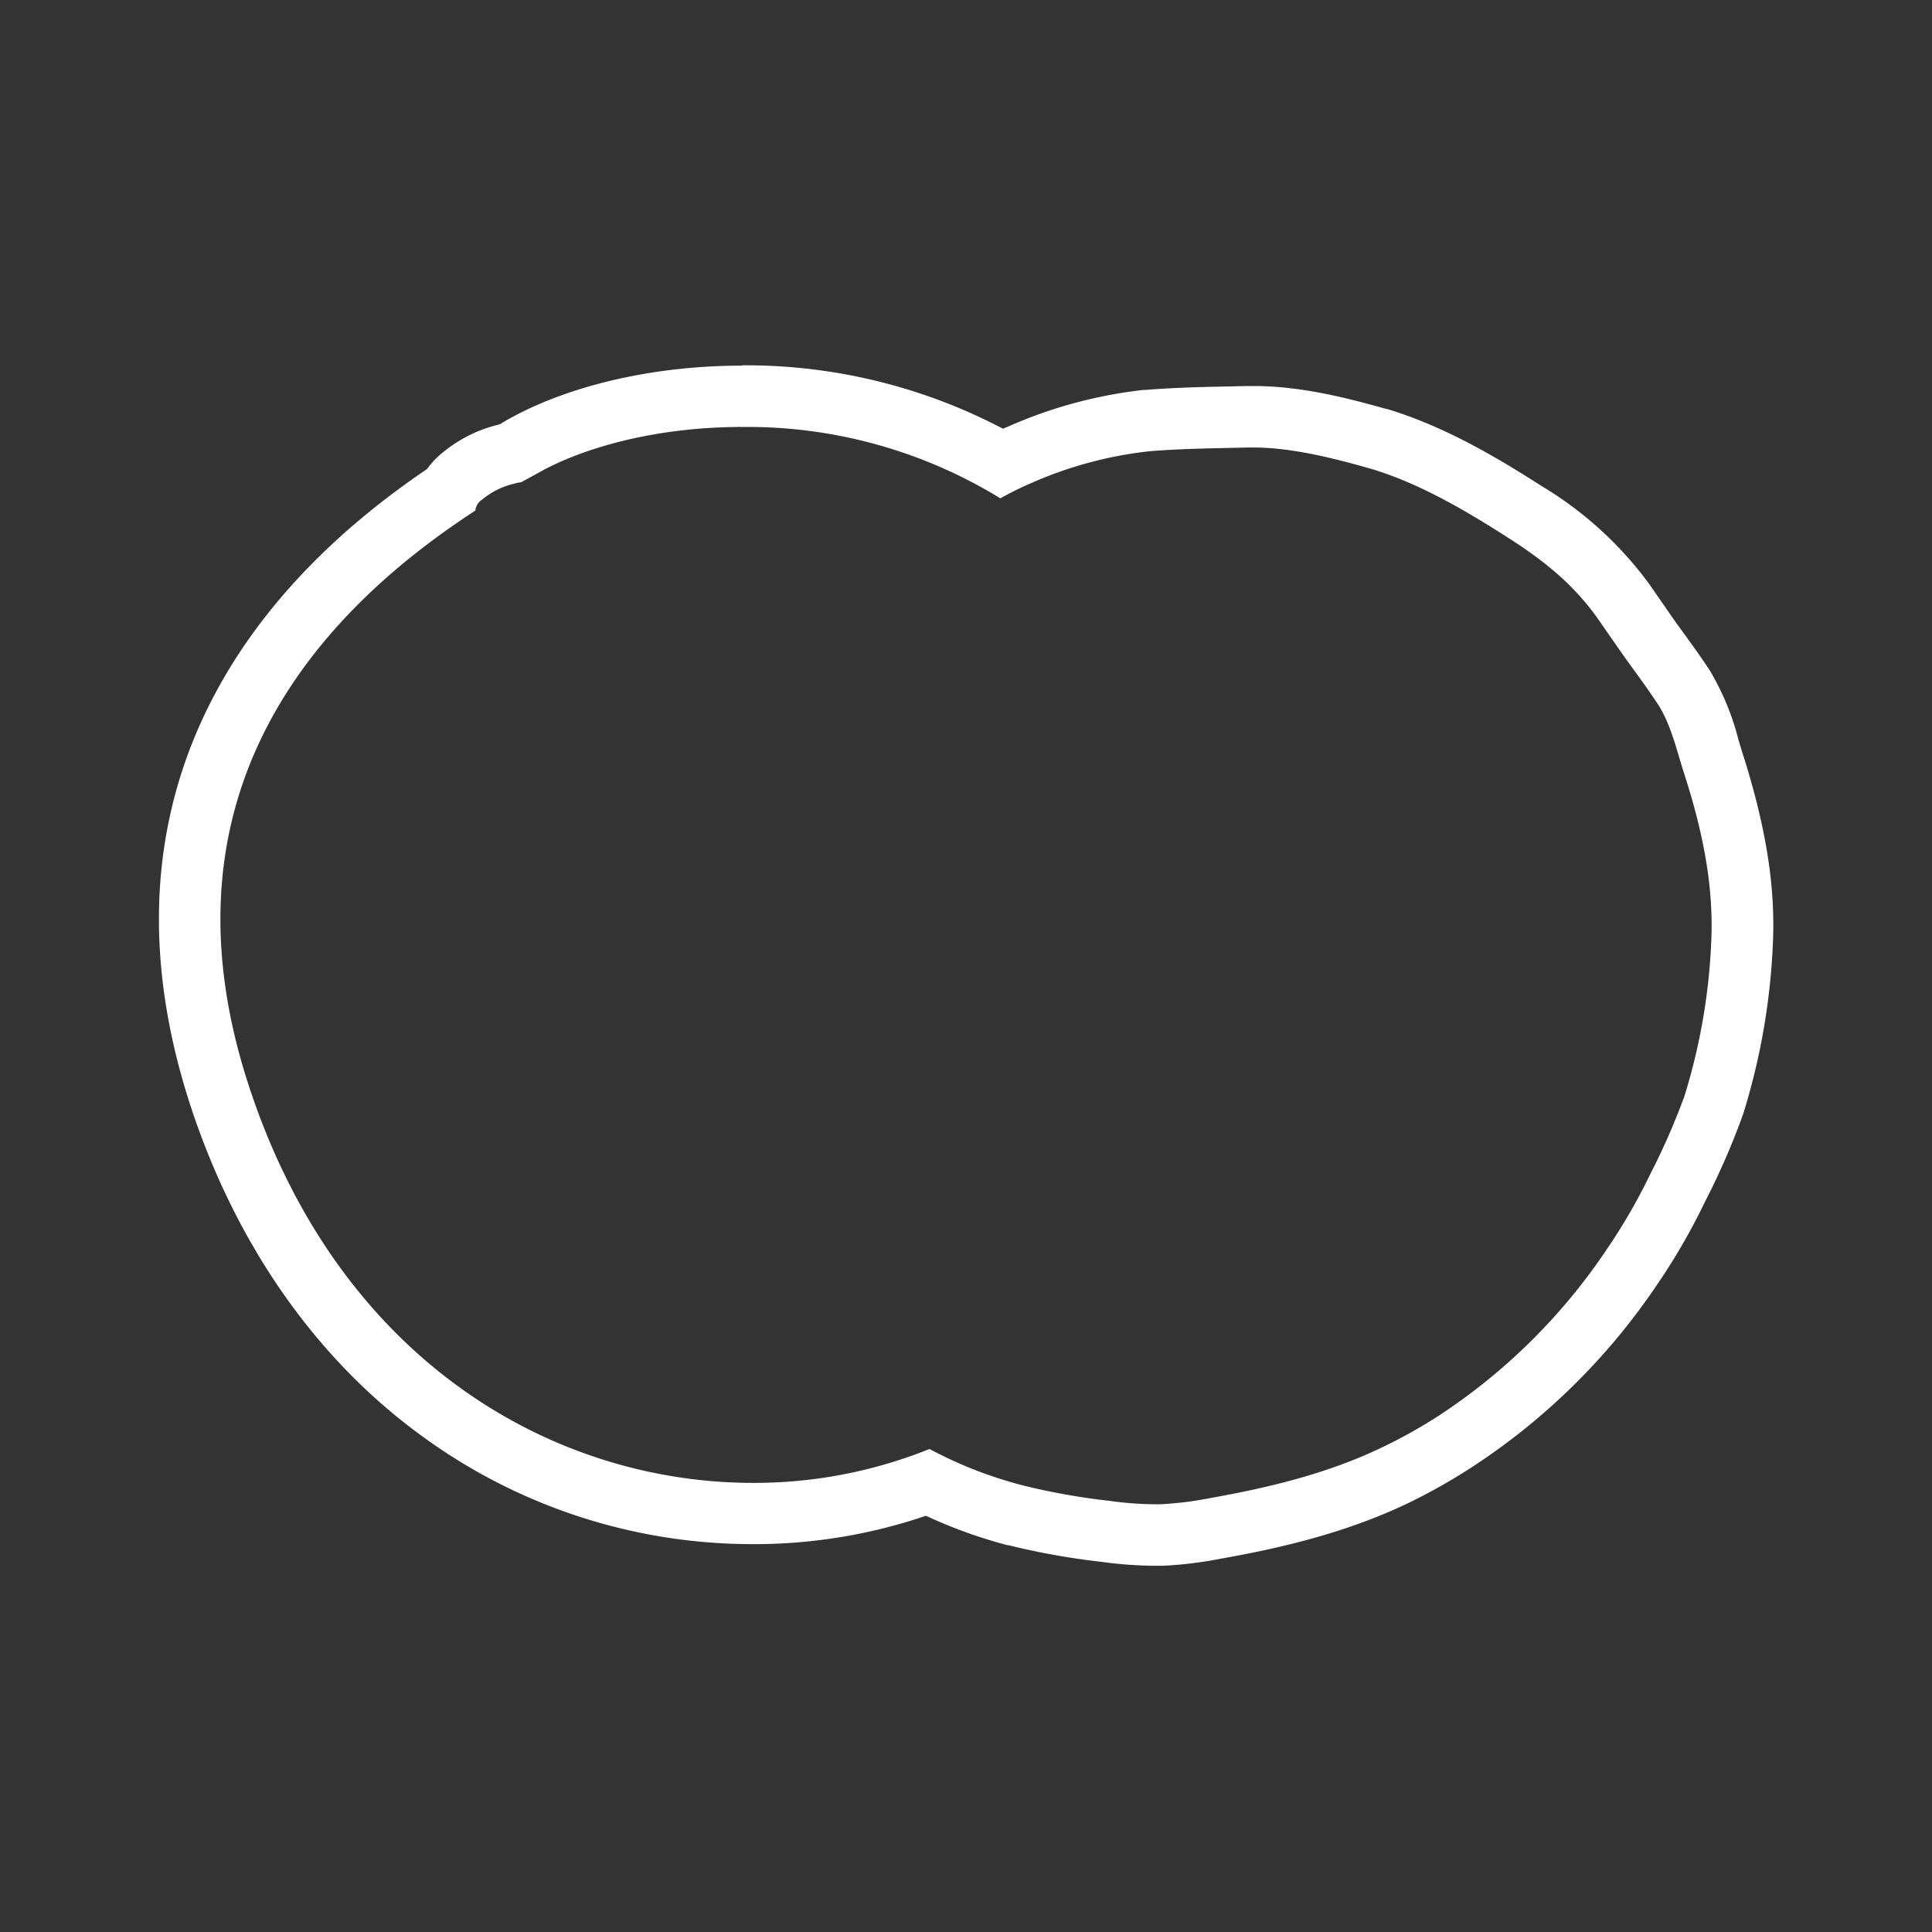 <svg id="fd4de14c-03e8-40e7-a3bb-8a7fb58d5a2a" data-name="Layer 1" xmlns="http://www.w3.org/2000/svg" viewBox="0 0 252 252"><rect x="0" y="0" width="252" height="252" fill="#333333" stroke="none"/><path d="M96.84,55.69A63.07,63.07,0,0,1,130.48,65a44.12,44.12,0,0,1,4.05-2A52.23,52.23,0,0,1,150,58.85c4.27-.34,8.56-.38,12.83-.48h.63c5,0,10.37,1.37,15.17,2.72,6.37,1.87,12.48,5.46,18,9,4.71,3,8.61,6.1,11.84,10.69l2.78,4c1.64,2.35,3.32,4.52,5,7.08s2.47,6.09,3.41,9c2.22,6.88,3.86,14.13,3.56,21.59A78.94,78.94,0,0,1,219.7,143a90.71,90.71,0,0,1-4.5,10.25,75.53,75.53,0,0,1-5.82,10,77.34,77.34,0,0,1-22,21.59,66.31,66.31,0,0,1-7.22,4c-7.09,3.39-14.72,5.21-22.31,6.56a45,45,0,0,1-6.54.81H151a44.42,44.42,0,0,1-6.31-.45,87.46,87.46,0,0,1-11.23-2A55,55,0,0,1,121.24,189a61.21,61.21,0,0,1-23,4.42c-25.92,0-53.76-15.72-65.61-51.27C20.49,105.84,38.65,81.77,62,66.6a1.91,1.91,0,0,1,.84-1.4,10.33,10.33,0,0,1,2.66-1.61,10.06,10.06,0,0,1,1.5-.48,4.58,4.58,0,0,1,1-.21h0c.91-.52,1.83-1,2.75-1.52,6.21-3.33,15.6-5.69,26-5.69m0-8c-11.07,0-21.93,2.42-29.79,6.64-.57.3-1.14.62-1.73,1l-.26.07h0a19.56,19.56,0,0,0-2.59.84,18.47,18.47,0,0,0-4.74,2.87,11.22,11.22,0,0,0-1.94,2.07C42.27,70.27,32.52,81,26.78,93c-7.43,15.55-8,32.93-1.79,51.67,6.05,18.14,16.58,33,30.46,42.94a73,73,0,0,0,42.74,13.8,69.51,69.51,0,0,0,22.58-3.7,63.44,63.44,0,0,0,10.66,3.84l.11,0a96,96,0,0,0,12.13,2.17,52.76,52.76,0,0,0,7.32.51h.73a52.91,52.91,0,0,0,7.61-.94c6.85-1.22,15.79-3.14,24.28-7.2a75.56,75.56,0,0,0,8.11-4.55A85,85,0,0,0,216,167.77a82.49,82.49,0,0,0,6.38-11,96.39,96.39,0,0,0,4.85-11.07c0-.12.09-.24.13-.36a87.1,87.1,0,0,0,3.9-22.64c.3-7.36-1-15.11-3.94-24.36-.19-.59-.37-1.2-.56-1.83a33.87,33.87,0,0,0-3.77-9.1c-1.15-1.75-2.27-3.29-3.35-4.78-.6-.82-1.19-1.64-1.78-2.49l-2.77-4A48,48,0,0,0,201,63.35c-5.76-3.7-12.65-7.77-20.07-10l-.08,0c-5.18-1.46-11.21-3-17.34-3h-.81l-2.13.05c-3.62.07-7.37.15-11.15.46l-.26,0a60,60,0,0,0-17.78,4.83l-.56.23a72.05,72.05,0,0,0-34-8.27Z" style="fill:#fff"/></svg>
